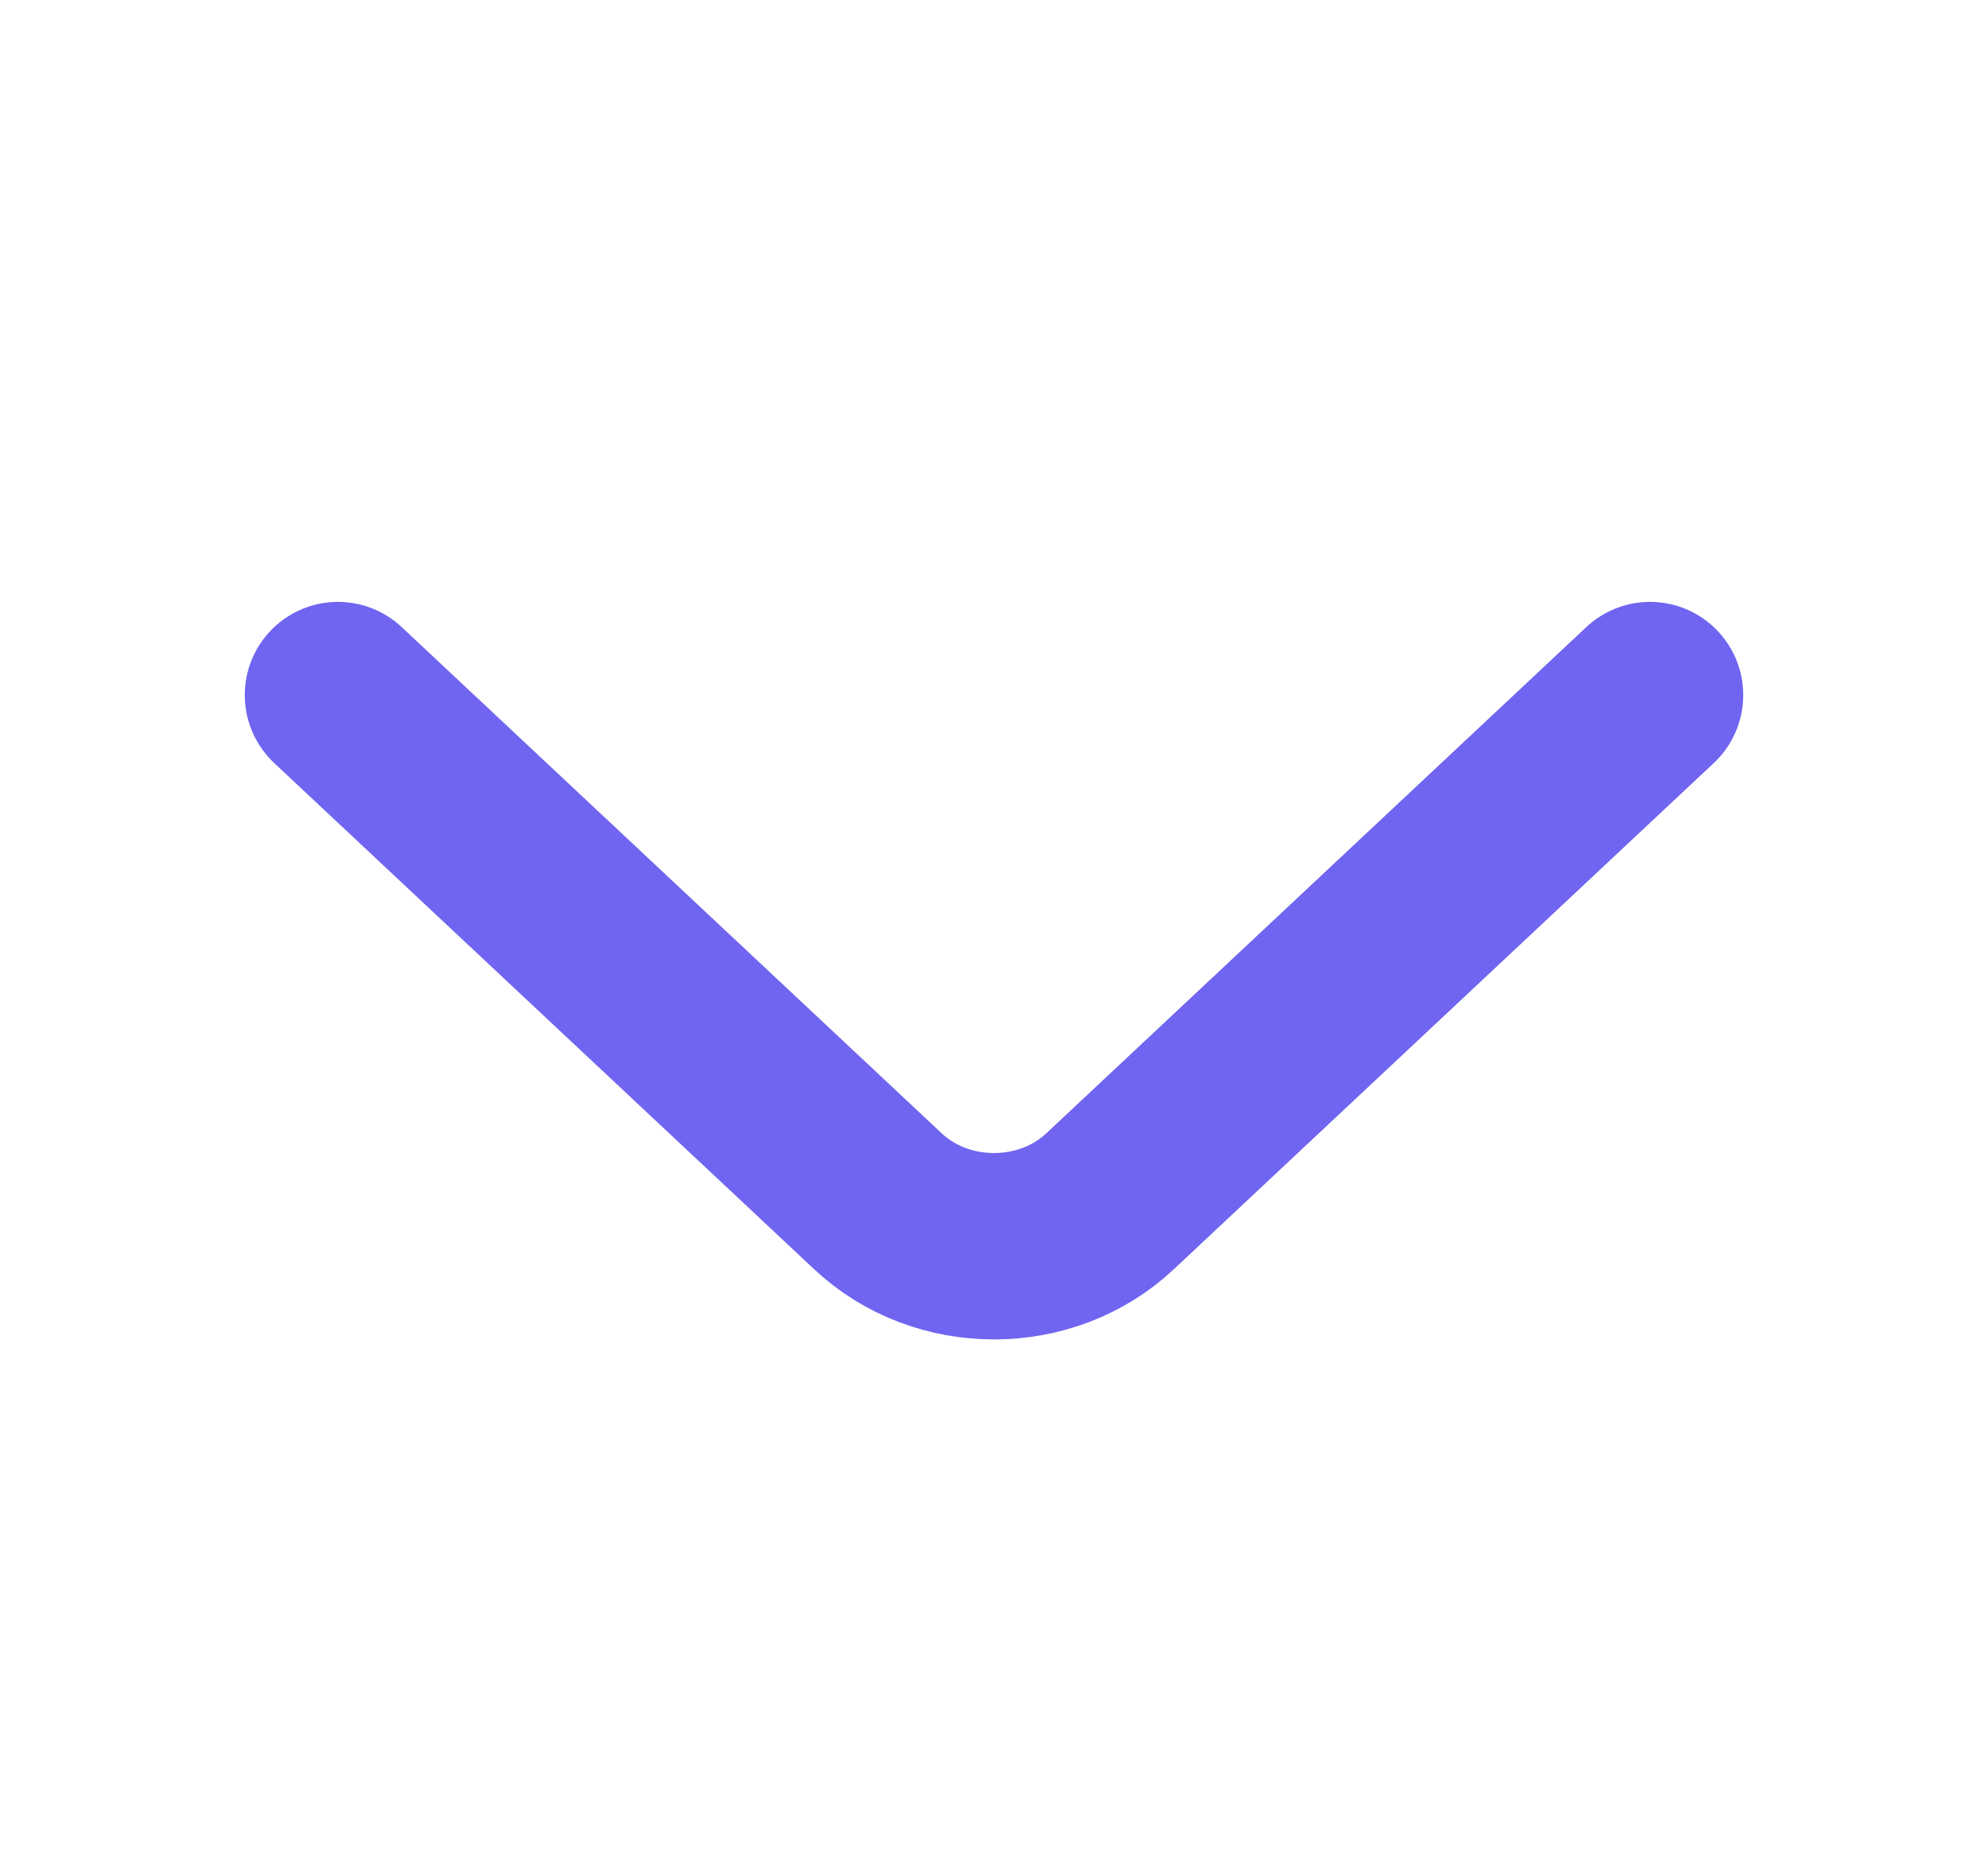 <svg width="16" height="15" viewBox="0 0 16 15" fill="none" xmlns="http://www.w3.org/2000/svg">
<path d="M13.28 5.594L8.933 9.669C8.42 10.15 7.58 10.15 7.067 9.669L2.72 5.594" stroke="#7065F0" stroke-width="1.5" stroke-miterlimit="10" stroke-linecap="round" stroke-linejoin="round"/>
</svg>
